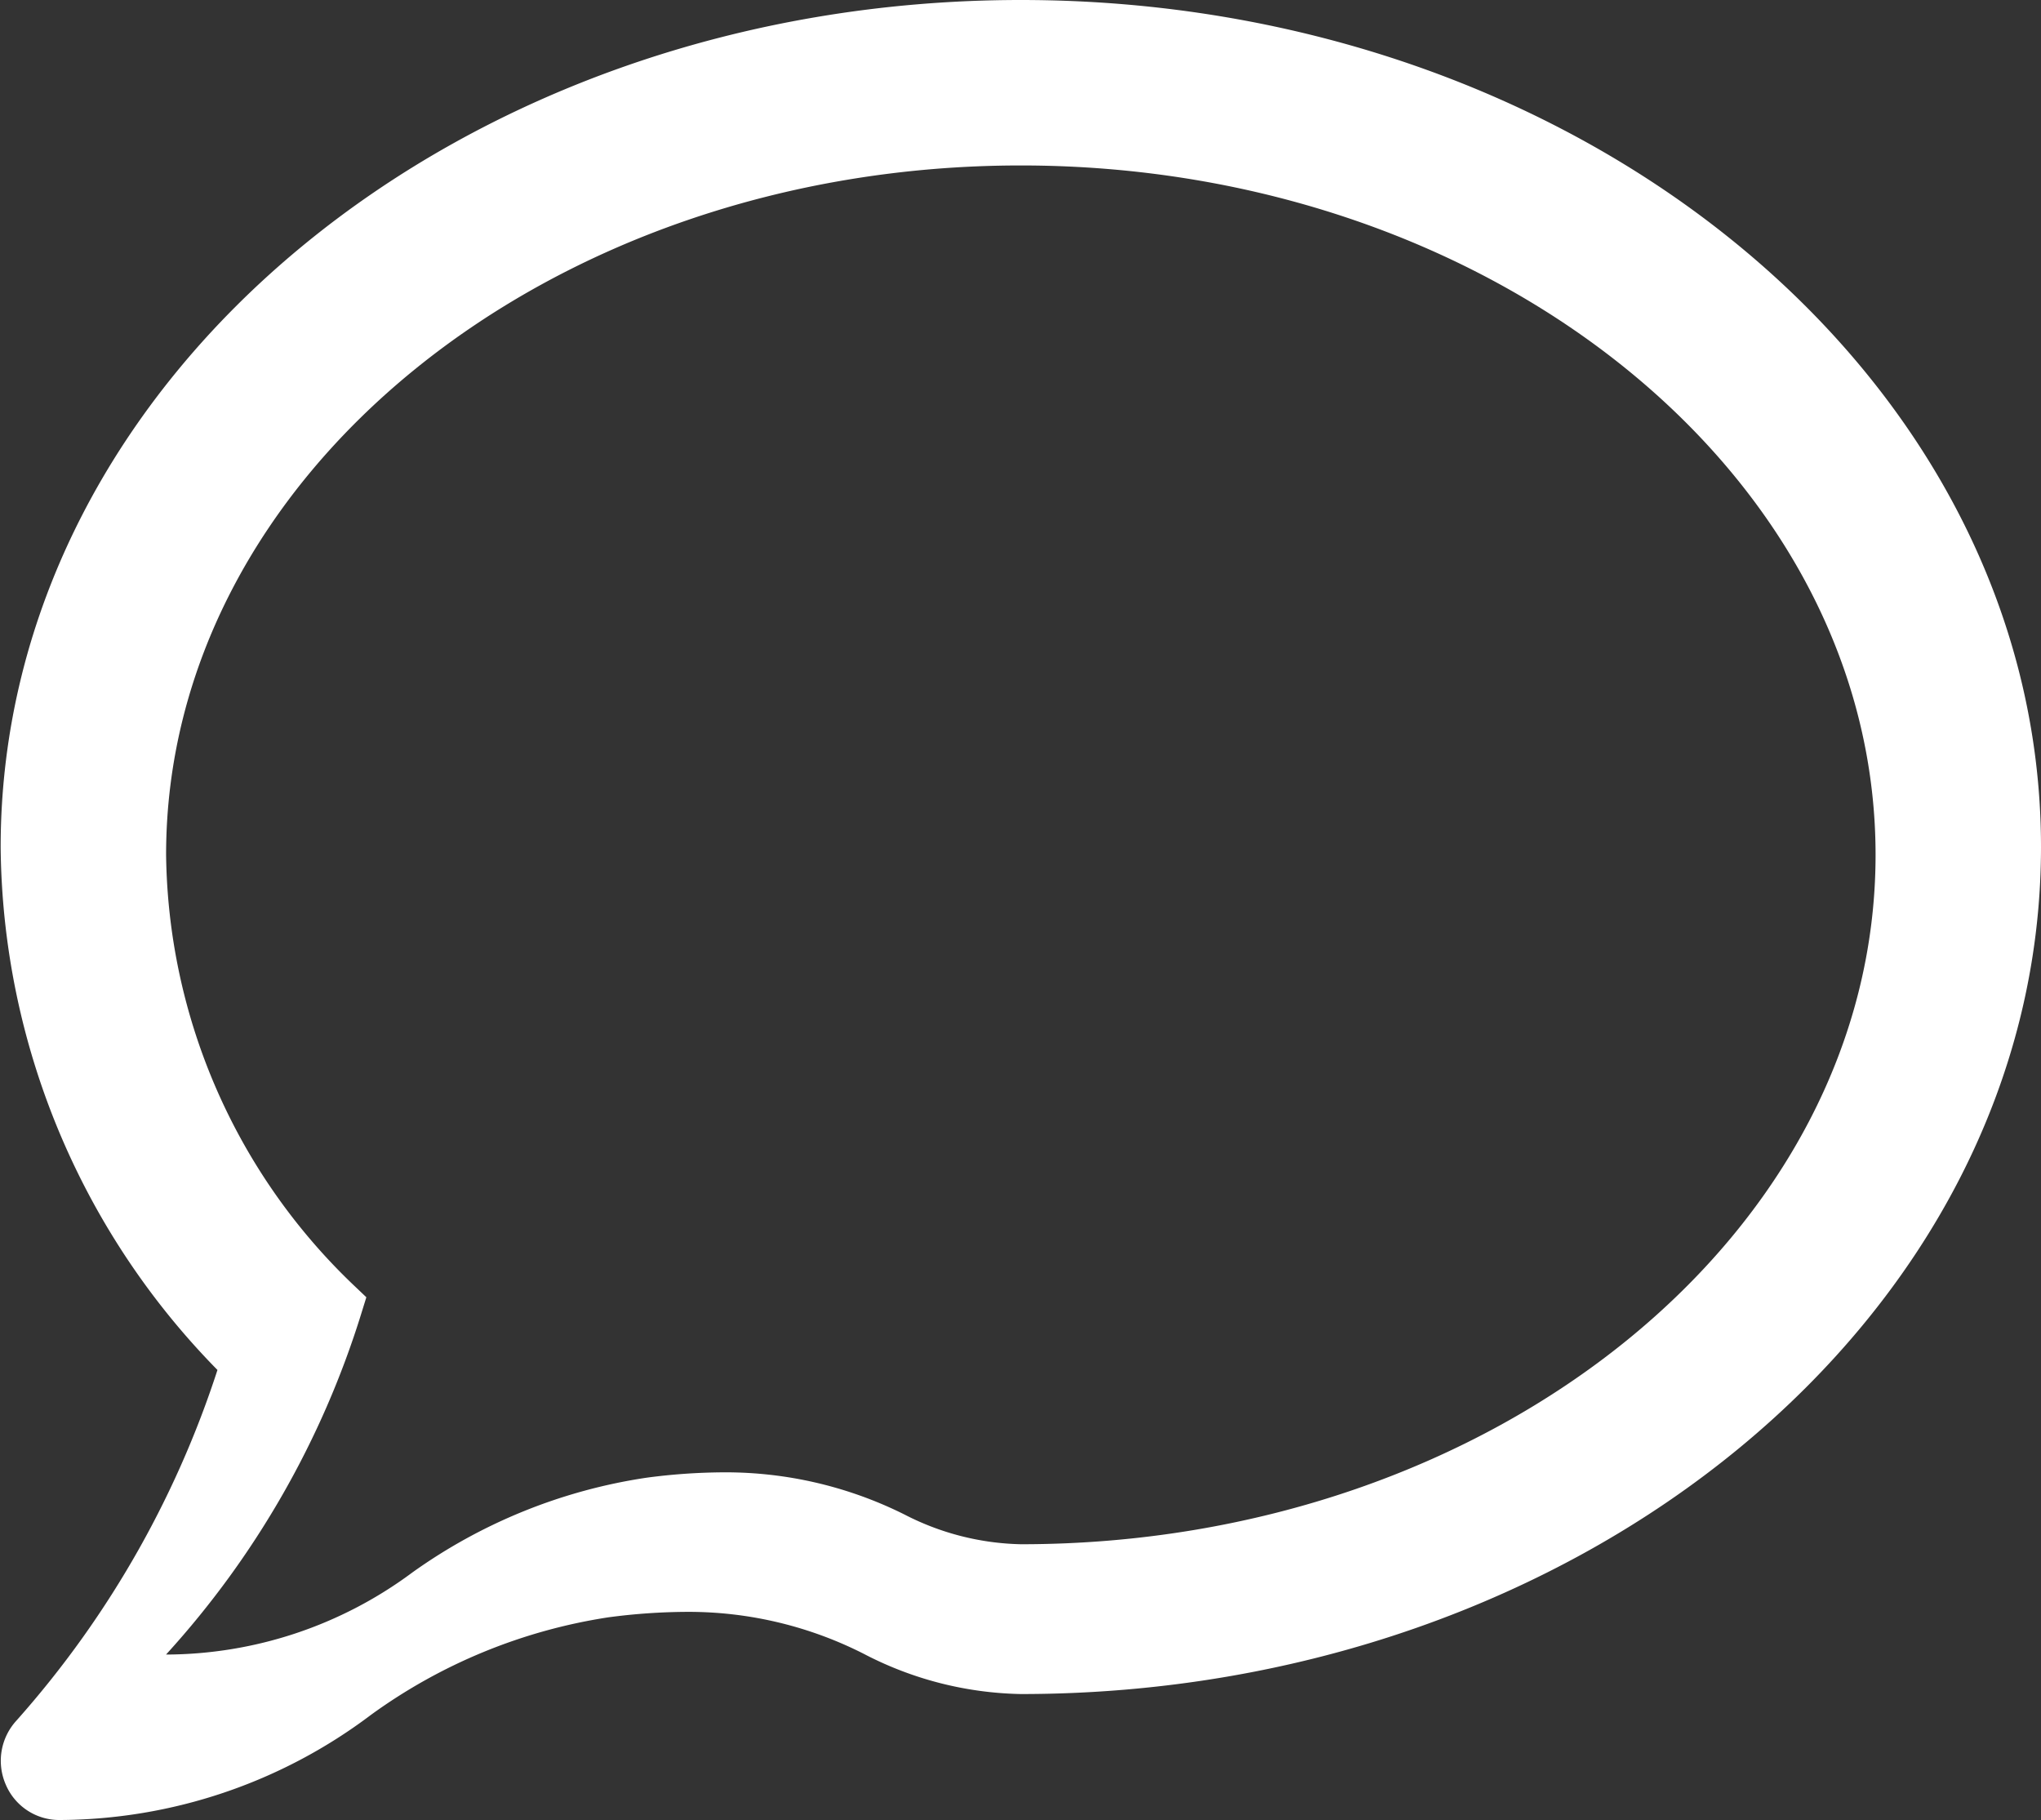 <svg xmlns="http://www.w3.org/2000/svg" width="18.506" height="16.5" viewBox="0 0 18.506 16.5">
  <rect x="0" y="0" width="18.506" height="16.5" fill="#333333" stroke="none"/>
  <path id="Exclusion_14" data-name="Exclusion 14" d="M.281,16a.277.277,0,0,1-.256-.172.289.289,0,0,1,.053-.311A9.176,9.176,0,0,0,2,12.1,6.593,6.593,0,0,1,0,7.429C0,3.332,4.037,0,9,0s9,3.332,9,7.429-4.037,7.429-9,7.429a2.952,2.952,0,0,1-1.31-.337,3.758,3.758,0,0,0-1.721-.408,5.785,5.785,0,0,0-.744.052,5.18,5.18,0,0,0-2.265.93A4.467,4.467,0,0,1,.281,16ZM9,1C4.589,1,1,3.916,1,7.5a5.73,5.73,0,0,0,1.781,4.085,7.931,7.931,0,0,1-1.713,2.993A.251.251,0,0,0,1.25,15a4.009,4.009,0,0,0,2.38-.792,4.641,4.641,0,0,1,2.013-.814,5.216,5.216,0,0,1,.662-.046,3.381,3.381,0,0,1,1.53.357A2.655,2.655,0,0,0,9,14c4.411,0,8-2.916,8-6.5S13.411,1,9,1Z" transform="translate(0.256 0.25)" fill="#fff" stroke="#fff" stroke-width="0.5"/>
</svg>
